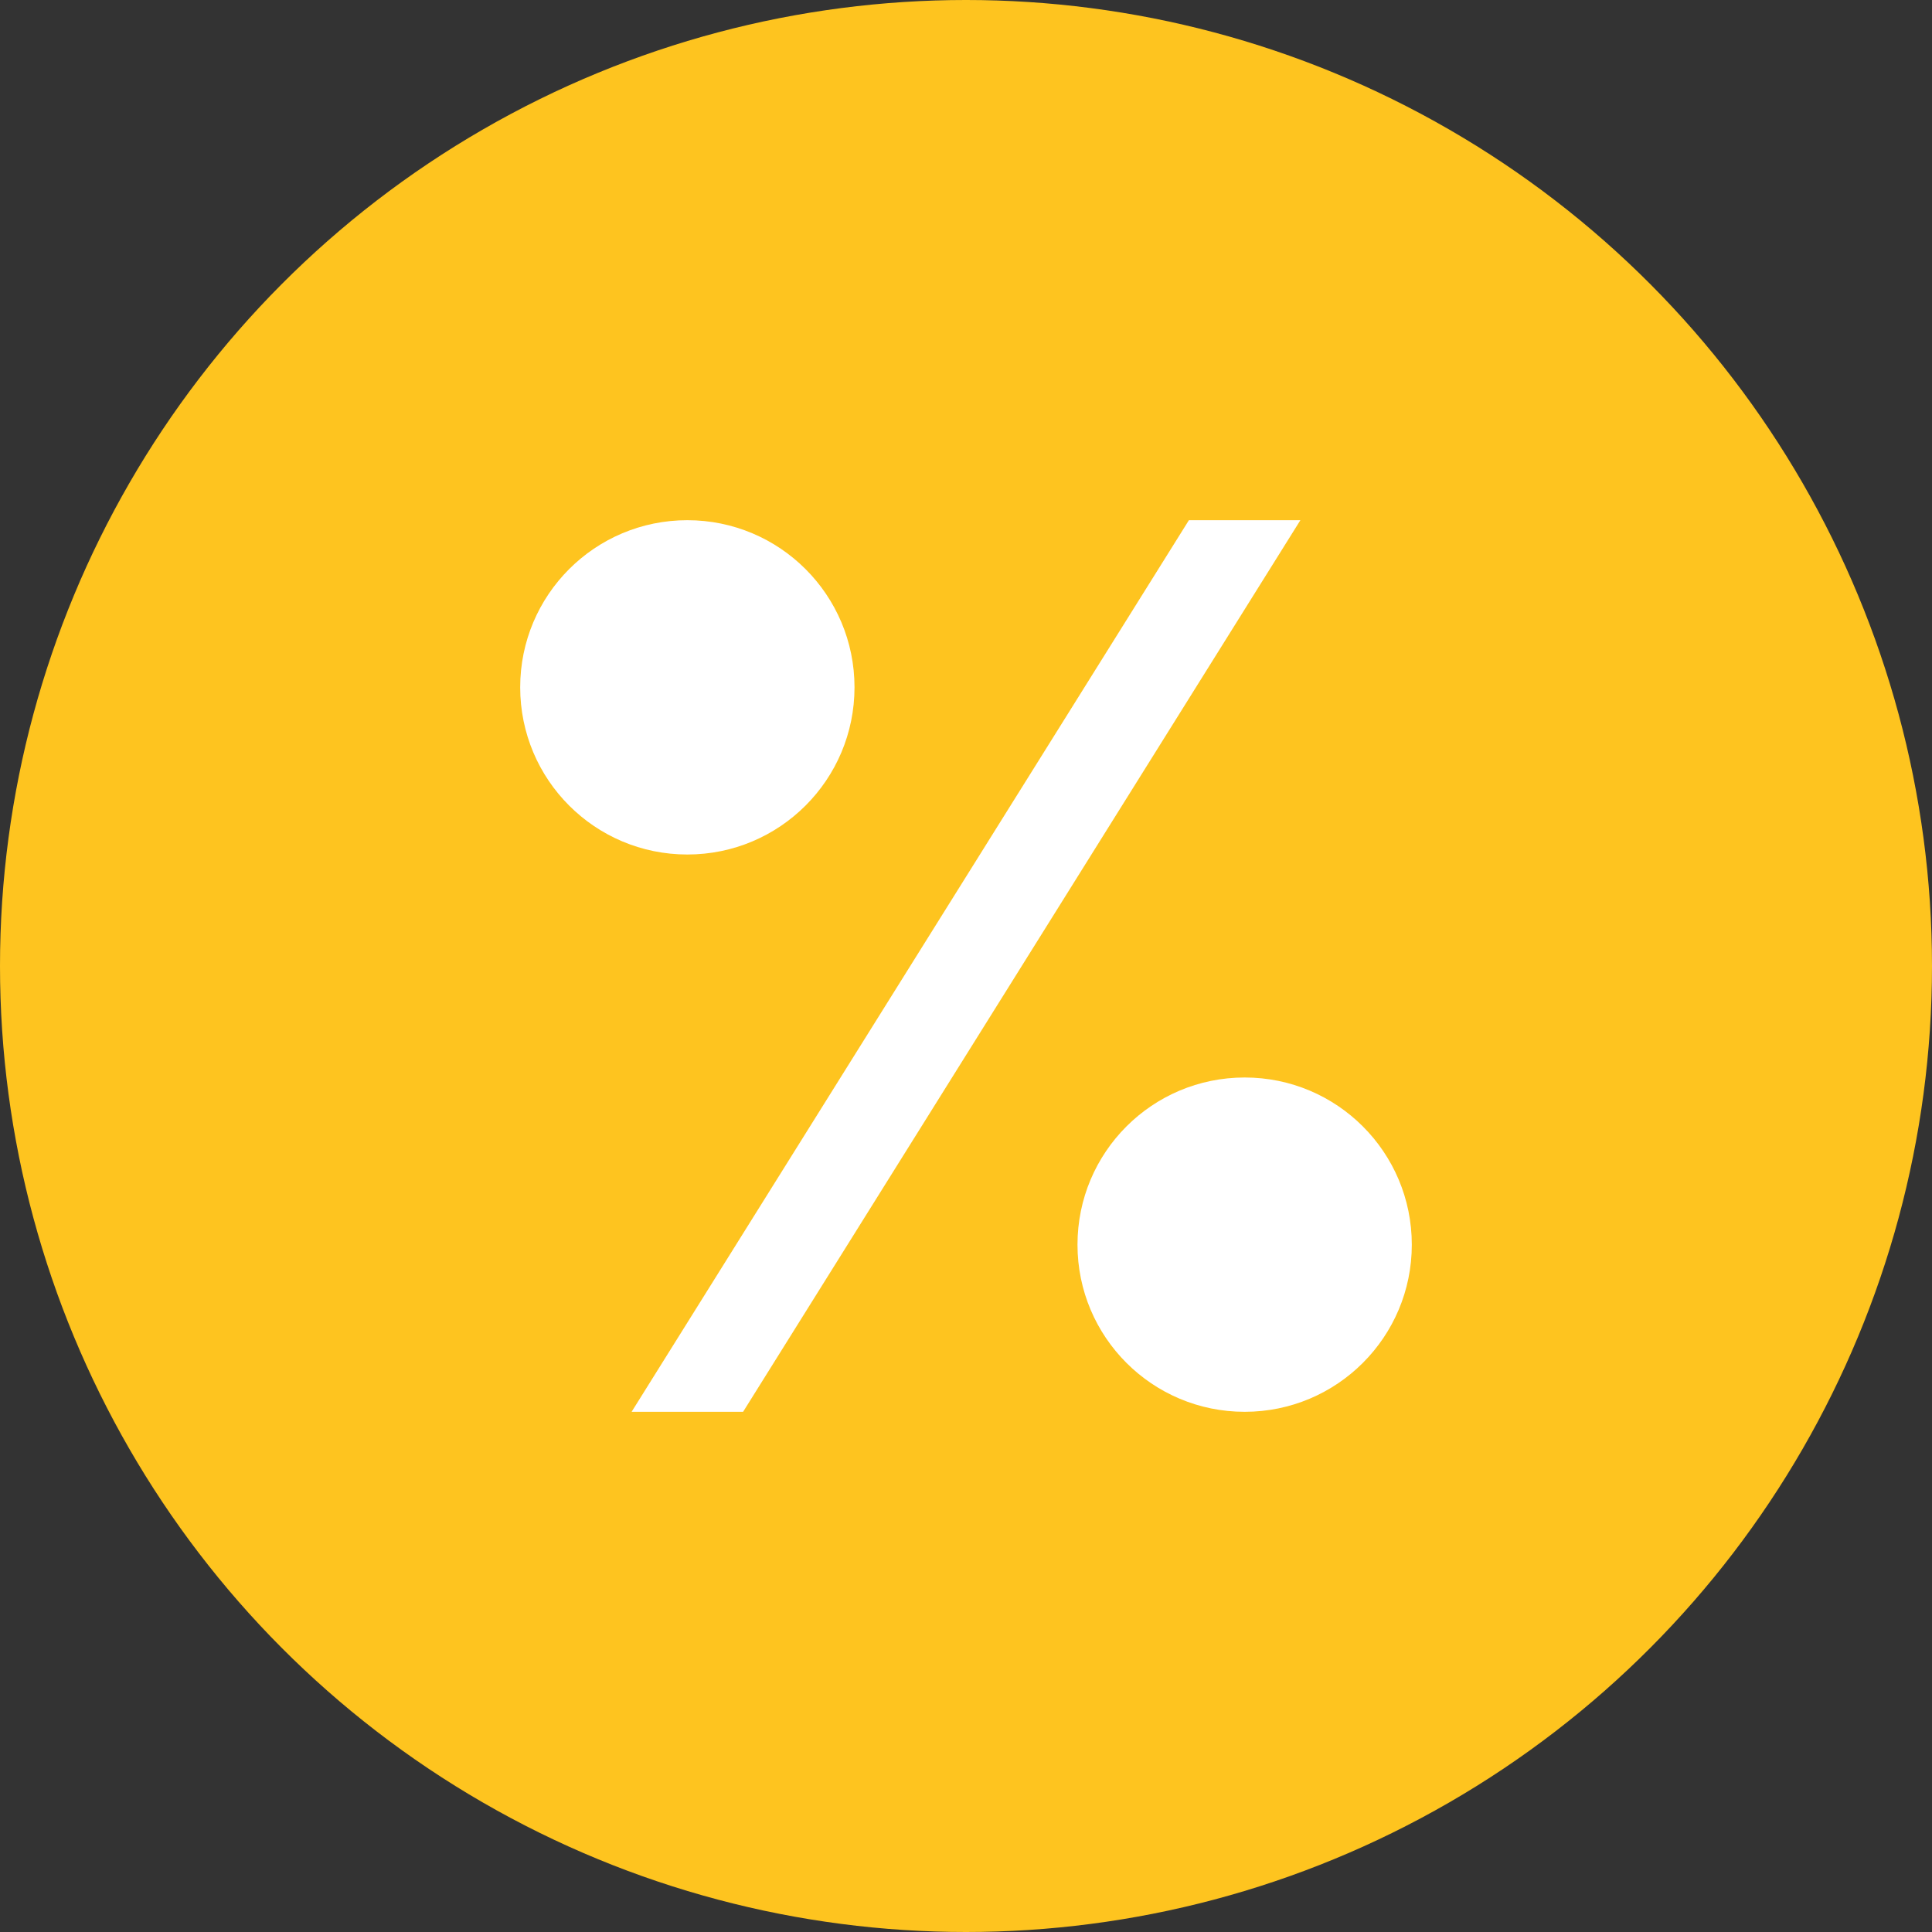 <svg width="24px" height="24px" viewBox="0 0 24 24" version="1.1" xmlns="http://www.w3.org/2000/svg">
  <rect x="0" y="0" width="24" height="24" fill="#333333" stroke="none"/>
  <g stroke="none" stroke-width="1" fill="none" fill-rule="evenodd">
    <g transform="translate(-4, -4)">
      <g transform="translate(4, 4)">
        <circle fill="#FEC41F" cx="12" cy="12" r="12"></circle>
        <path d="M14.769,6.462 L16.154,6.462 L9.231,17.538 L7.846,17.538 L14.769,6.462 Z M8.538,10.615 C7.391,10.615 6.462,9.686 6.462,8.538 C6.462,7.391 7.391,6.462 8.538,6.462 C9.686,6.462 10.615,7.391 10.615,8.538 C10.615,9.686 9.686,10.615 8.538,10.615 Z M15.462,17.538 C14.314,17.538 13.385,16.609 13.385,15.462 C13.385,14.314 14.314,13.385 15.462,13.385 C16.609,13.385 17.538,14.314 17.538,15.462 C17.538,16.609 16.609,17.538 15.462,17.538 Z" id="Combined-Shape" fill="#FFFFFF"></path>
      </g>
    </g>
  </g>
</svg>
